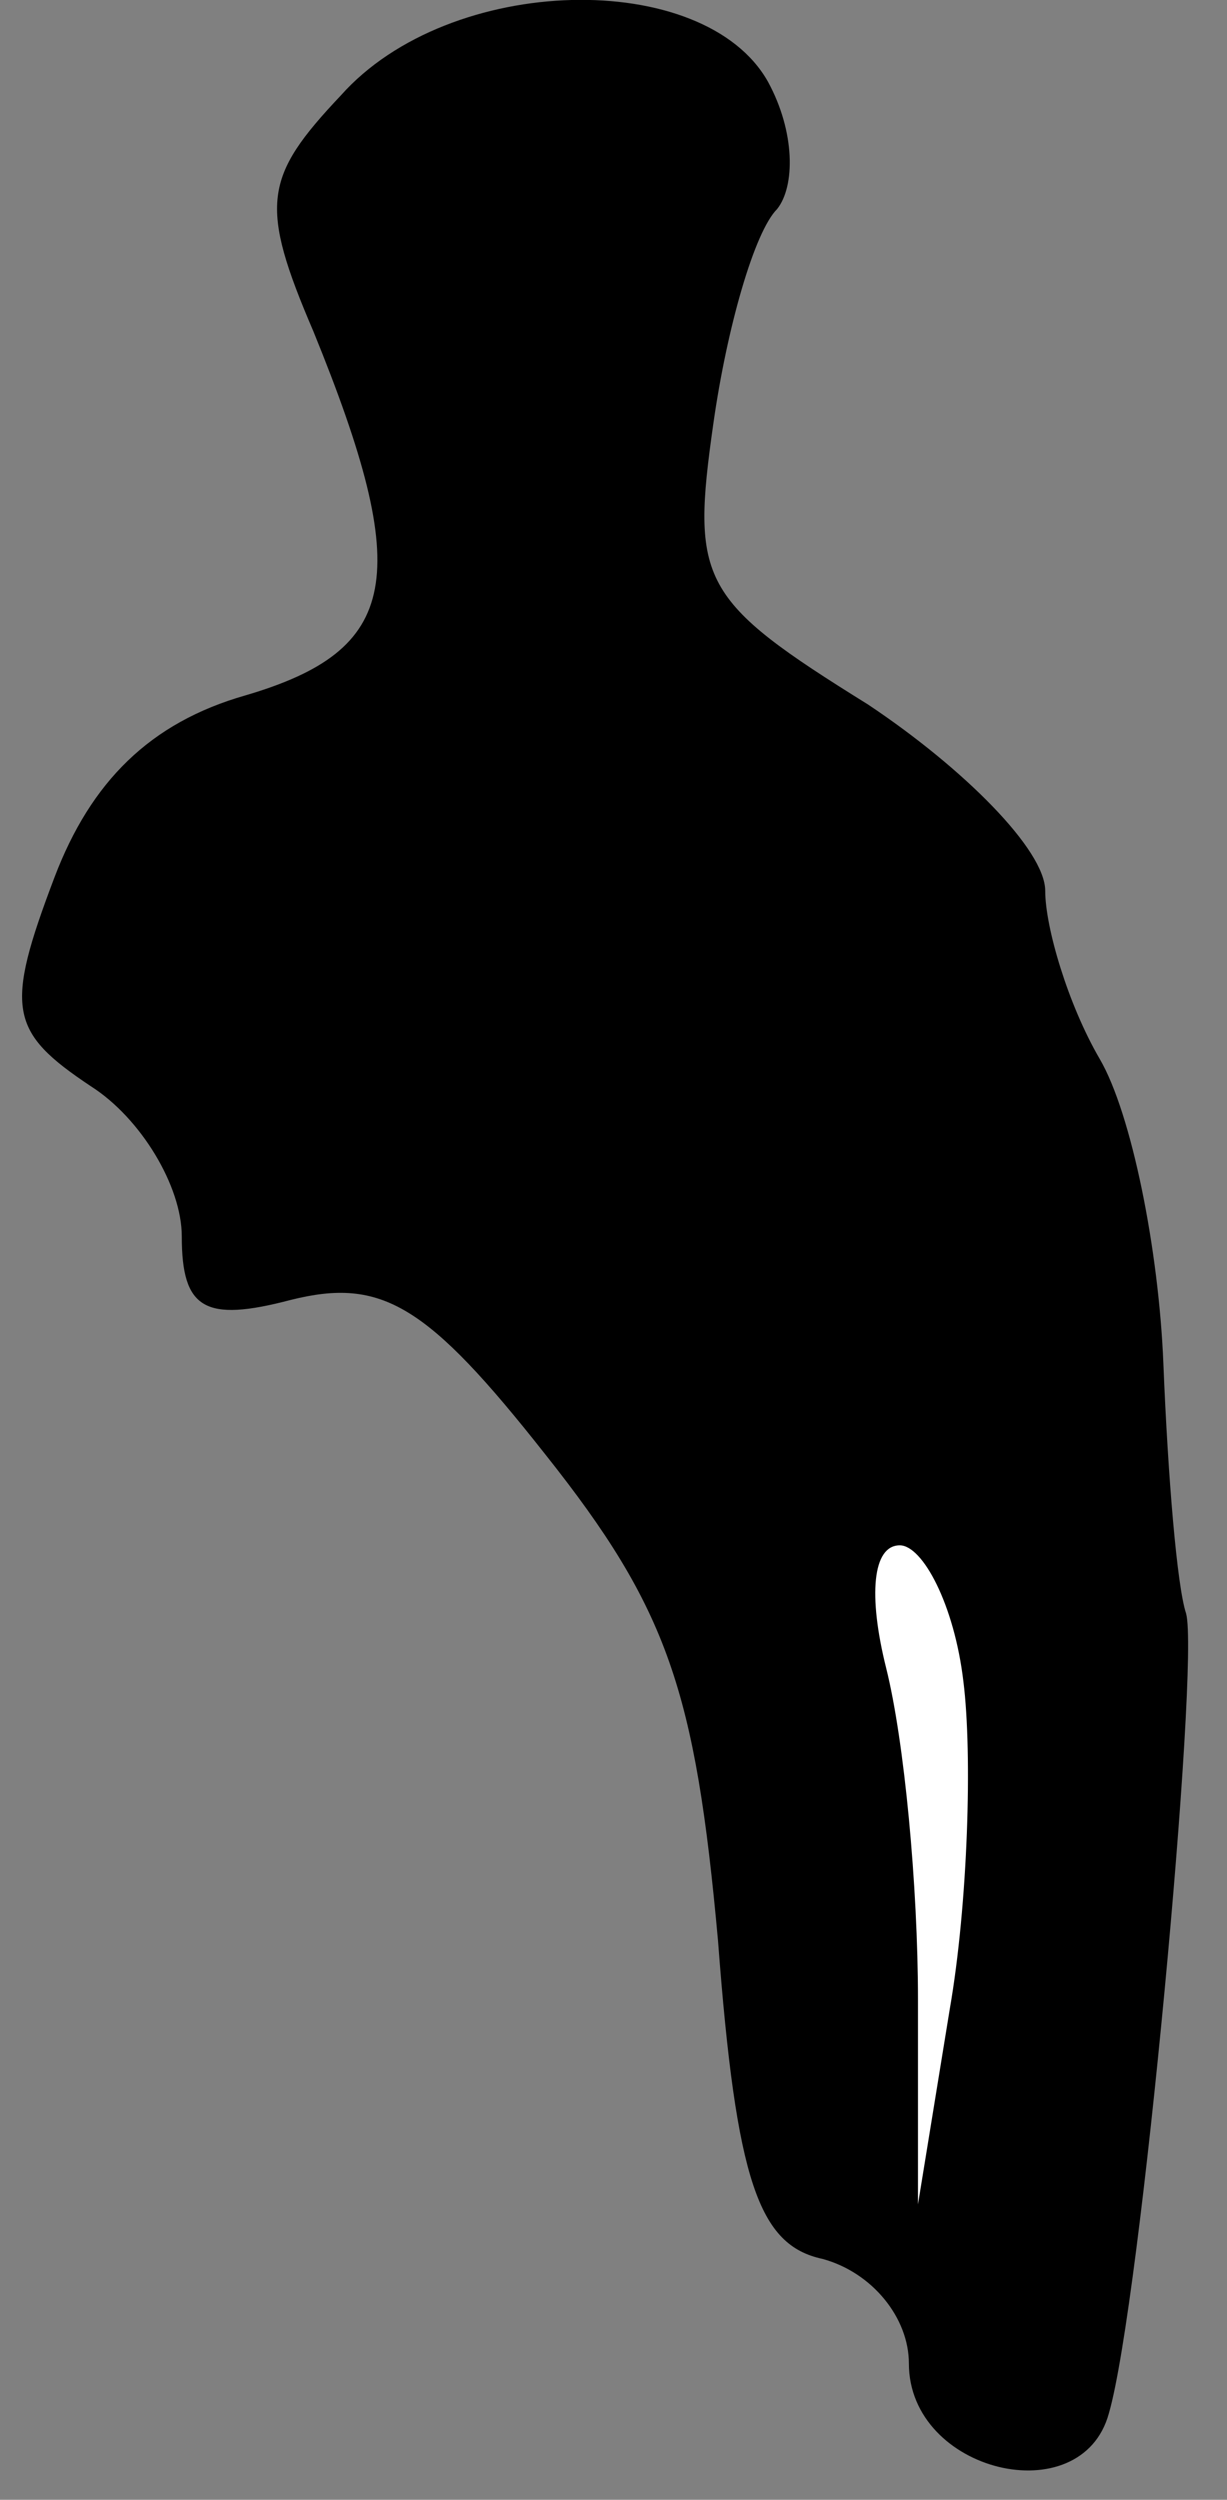 <?xml version="1.0" standalone="no"?>
<!DOCTYPE svg PUBLIC "-//W3C//DTD SVG 20010904//EN"
 "http://www.w3.org/TR/2001/REC-SVG-20010904/DTD/svg10.dtd">
<svg version="1.0" xmlns="http://www.w3.org/2000/svg"
 width="27pt" height="55pt" viewBox="0 0 27 55"
 preserveAspectRatio="xMidYMid meet">
<rect x="0" y="0" width="27" height="55" fill="#808080" stroke="none"/>
<g transform="translate(0,55) scale(0.1,-0.1)"
fill="#000000" stroke="none">
<path fill="#000000" stroke="none" d="M75 529 c-17 -18 -18 -24 -6 -52 22
-54 19 -70 -15 -80 -21 -6 -34 -19 -42 -40 -11 -29 -10 -34 8 -46 11 -7 20
-22 20 -33 0 -16 5 -19 24 -14 20 5 30 -1 56 -34 27 -34 33 -52 38 -107 4 -53
9 -67 23 -70 11 -3 19 -13 19 -23 0 -24 38 -33 44 -11 7 24 20 165 17 176 -2
6 -4 30 -5 55 -1 25 -7 55 -14 67 -7 12 -12 29 -12 37 0 9 -18 27 -39 41 -37
23 -39 27 -34 62 3 21 9 42 14 47 4 5 4 17 -2 28 -14 25 -70 24 -94 -3z"/>
<path fill="#ffffff" stroke="none" d="M212 180 c2 -16 1 -49 -3 -72 l-7 -43
0 45 c0 25 -3 57 -7 73 -4 16 -3 27 3 27 5 0 12 -13 14 -30z"/>
</g>
</svg>
